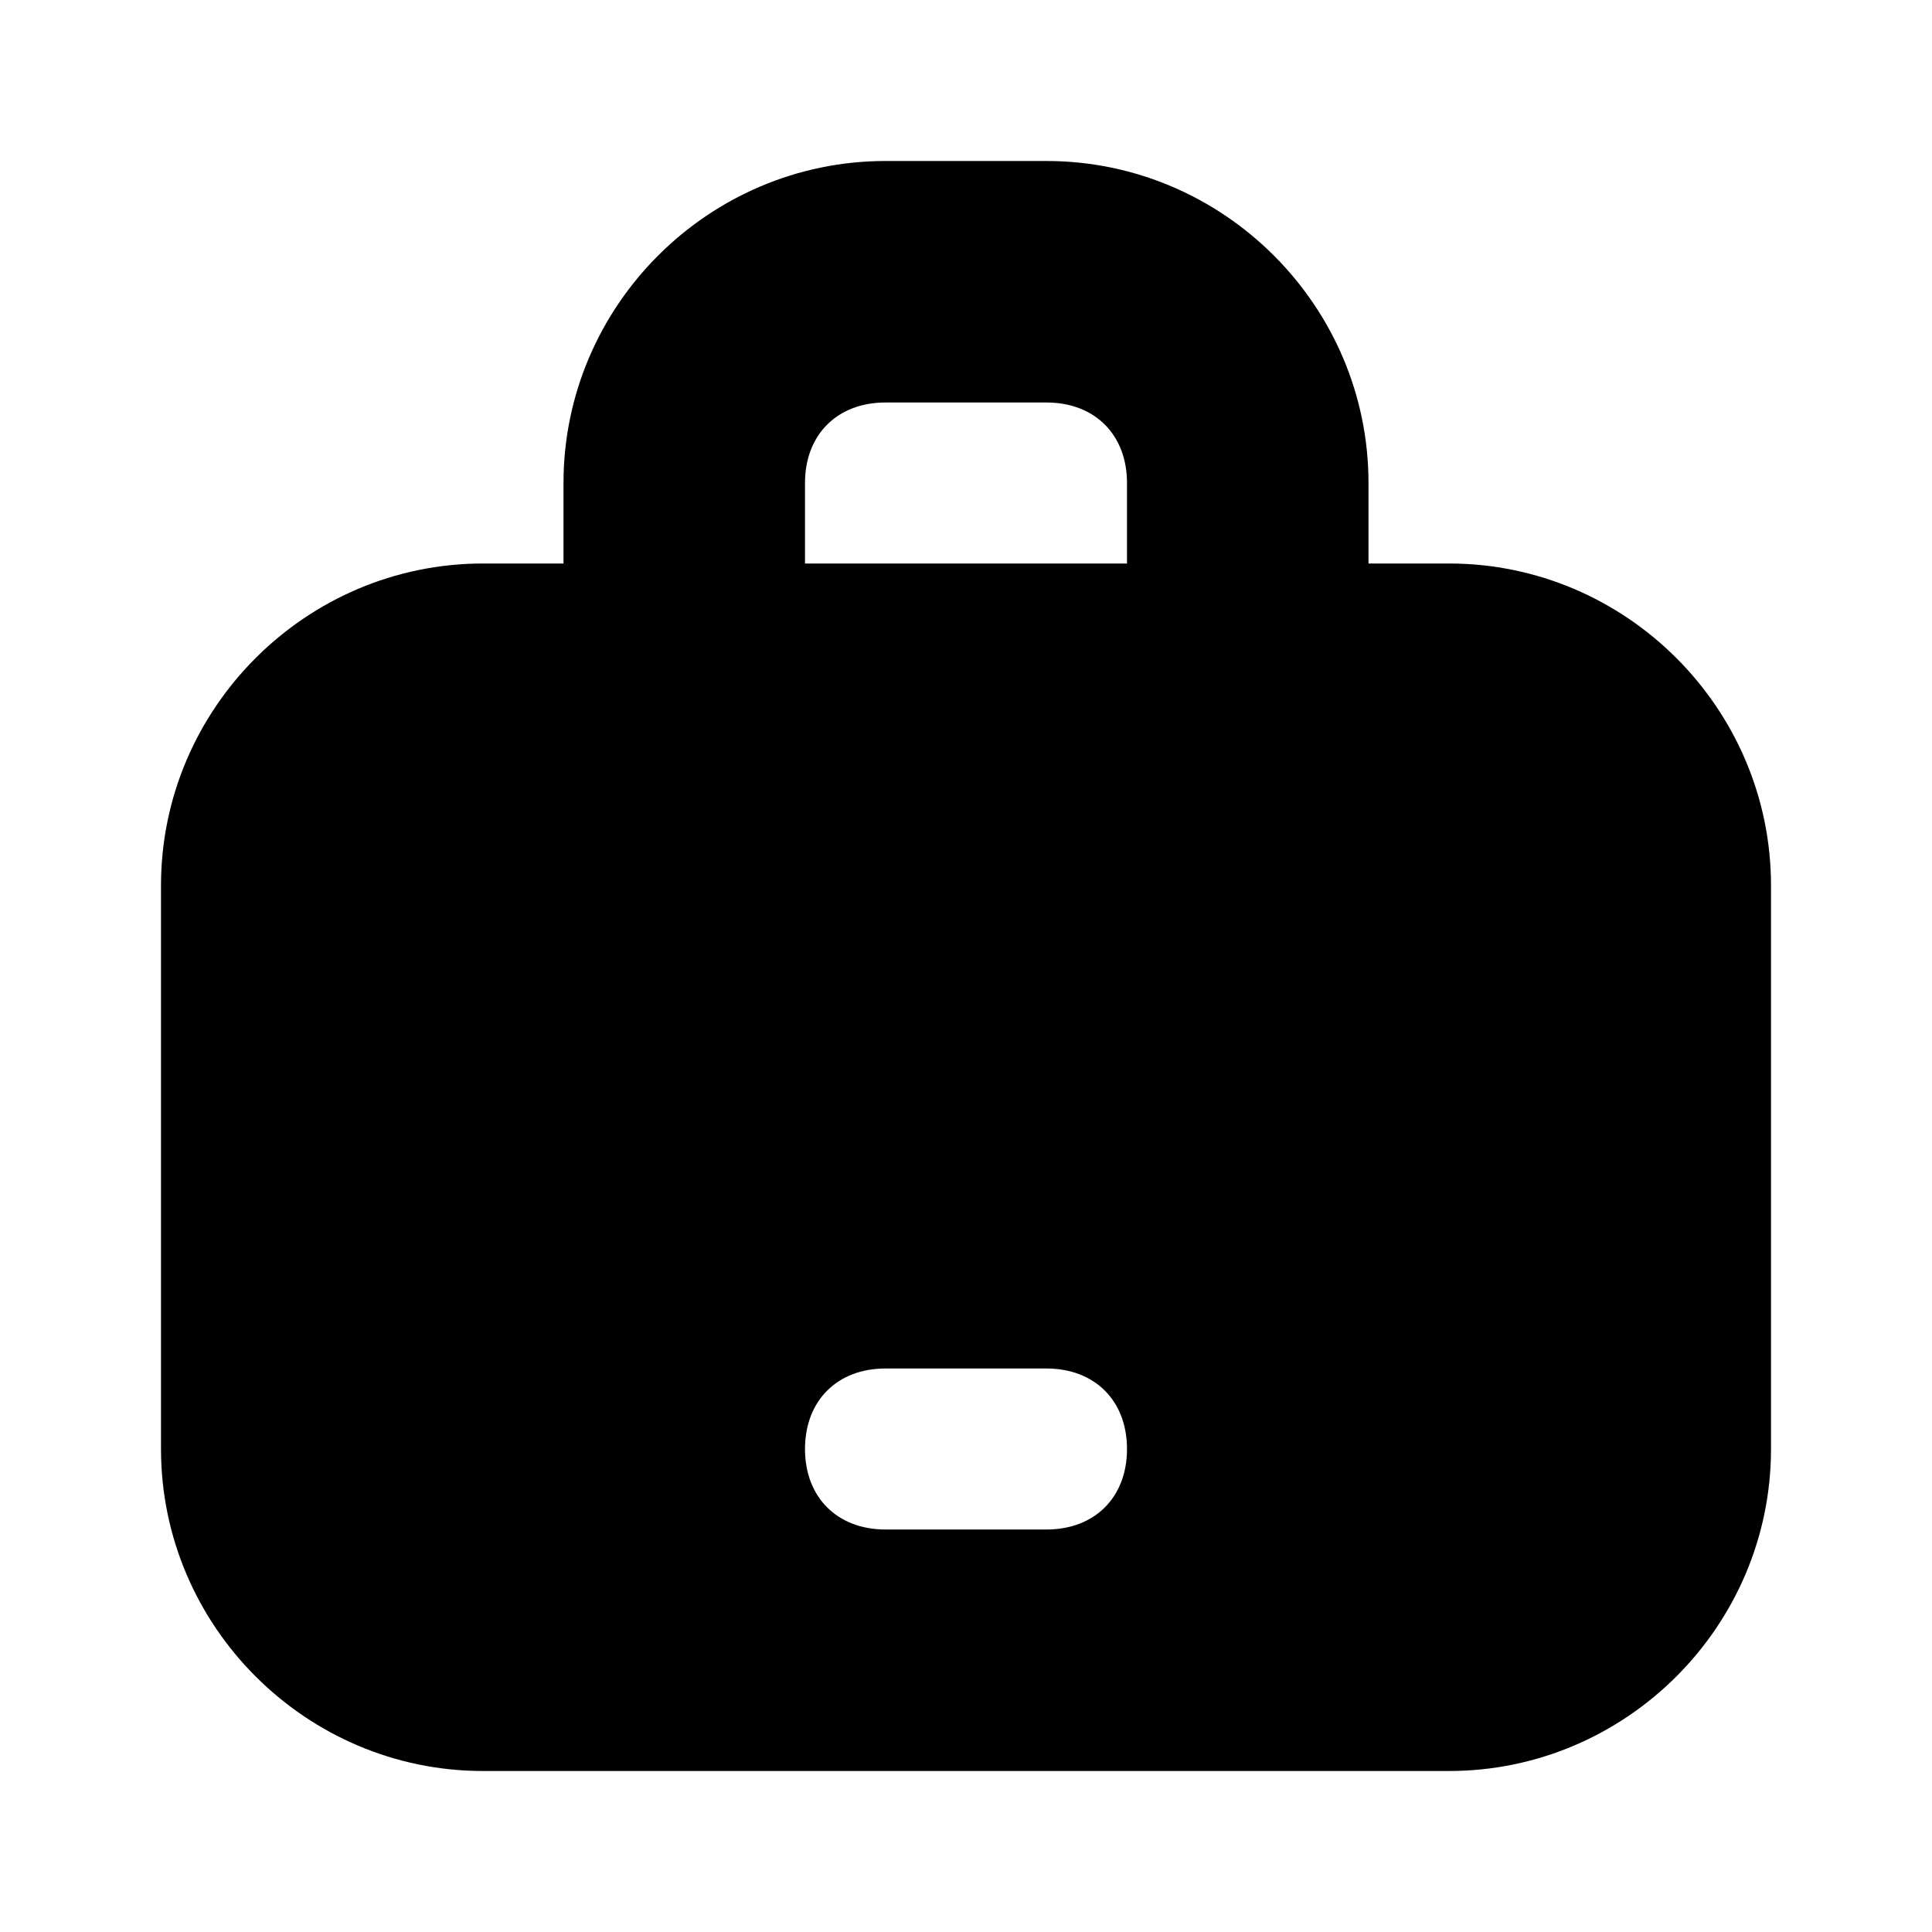 <?xml version="1.0" ?><svg style="enable-background:new 0 0 24 24;" version="1.1" viewBox="0 0 24 24" xml:space="preserve" xmlns="http://www.w3.org/2000/svg" xmlns:xlink="http://www.w3.org/1999/xlink"><g id="info"/><g id="icons"><path d="M18,7h-1V6c0-2.2-1.8-4-4-4h-2C8.8,2,7,3.8,7,6v1H6c-2.2,0-4,1.8-4,4v7c0,2.2,1.8,4,4,4l12,0c2.2,0,4-1.8,4-4v-7   C22,8.8,20.2,7,18,7z M10,6c0-0.6,0.4-1,1-1h2c0.6,0,1,0.4,1,1v1h-4V6z M13,19h-2c-0.6,0-1-0.4-1-1c0-0.6,0.4-1,1-1h2   c0.6,0,1,0.4,1,1C14,18.6,13.6,19,13,19z" id="work"/></g></svg>